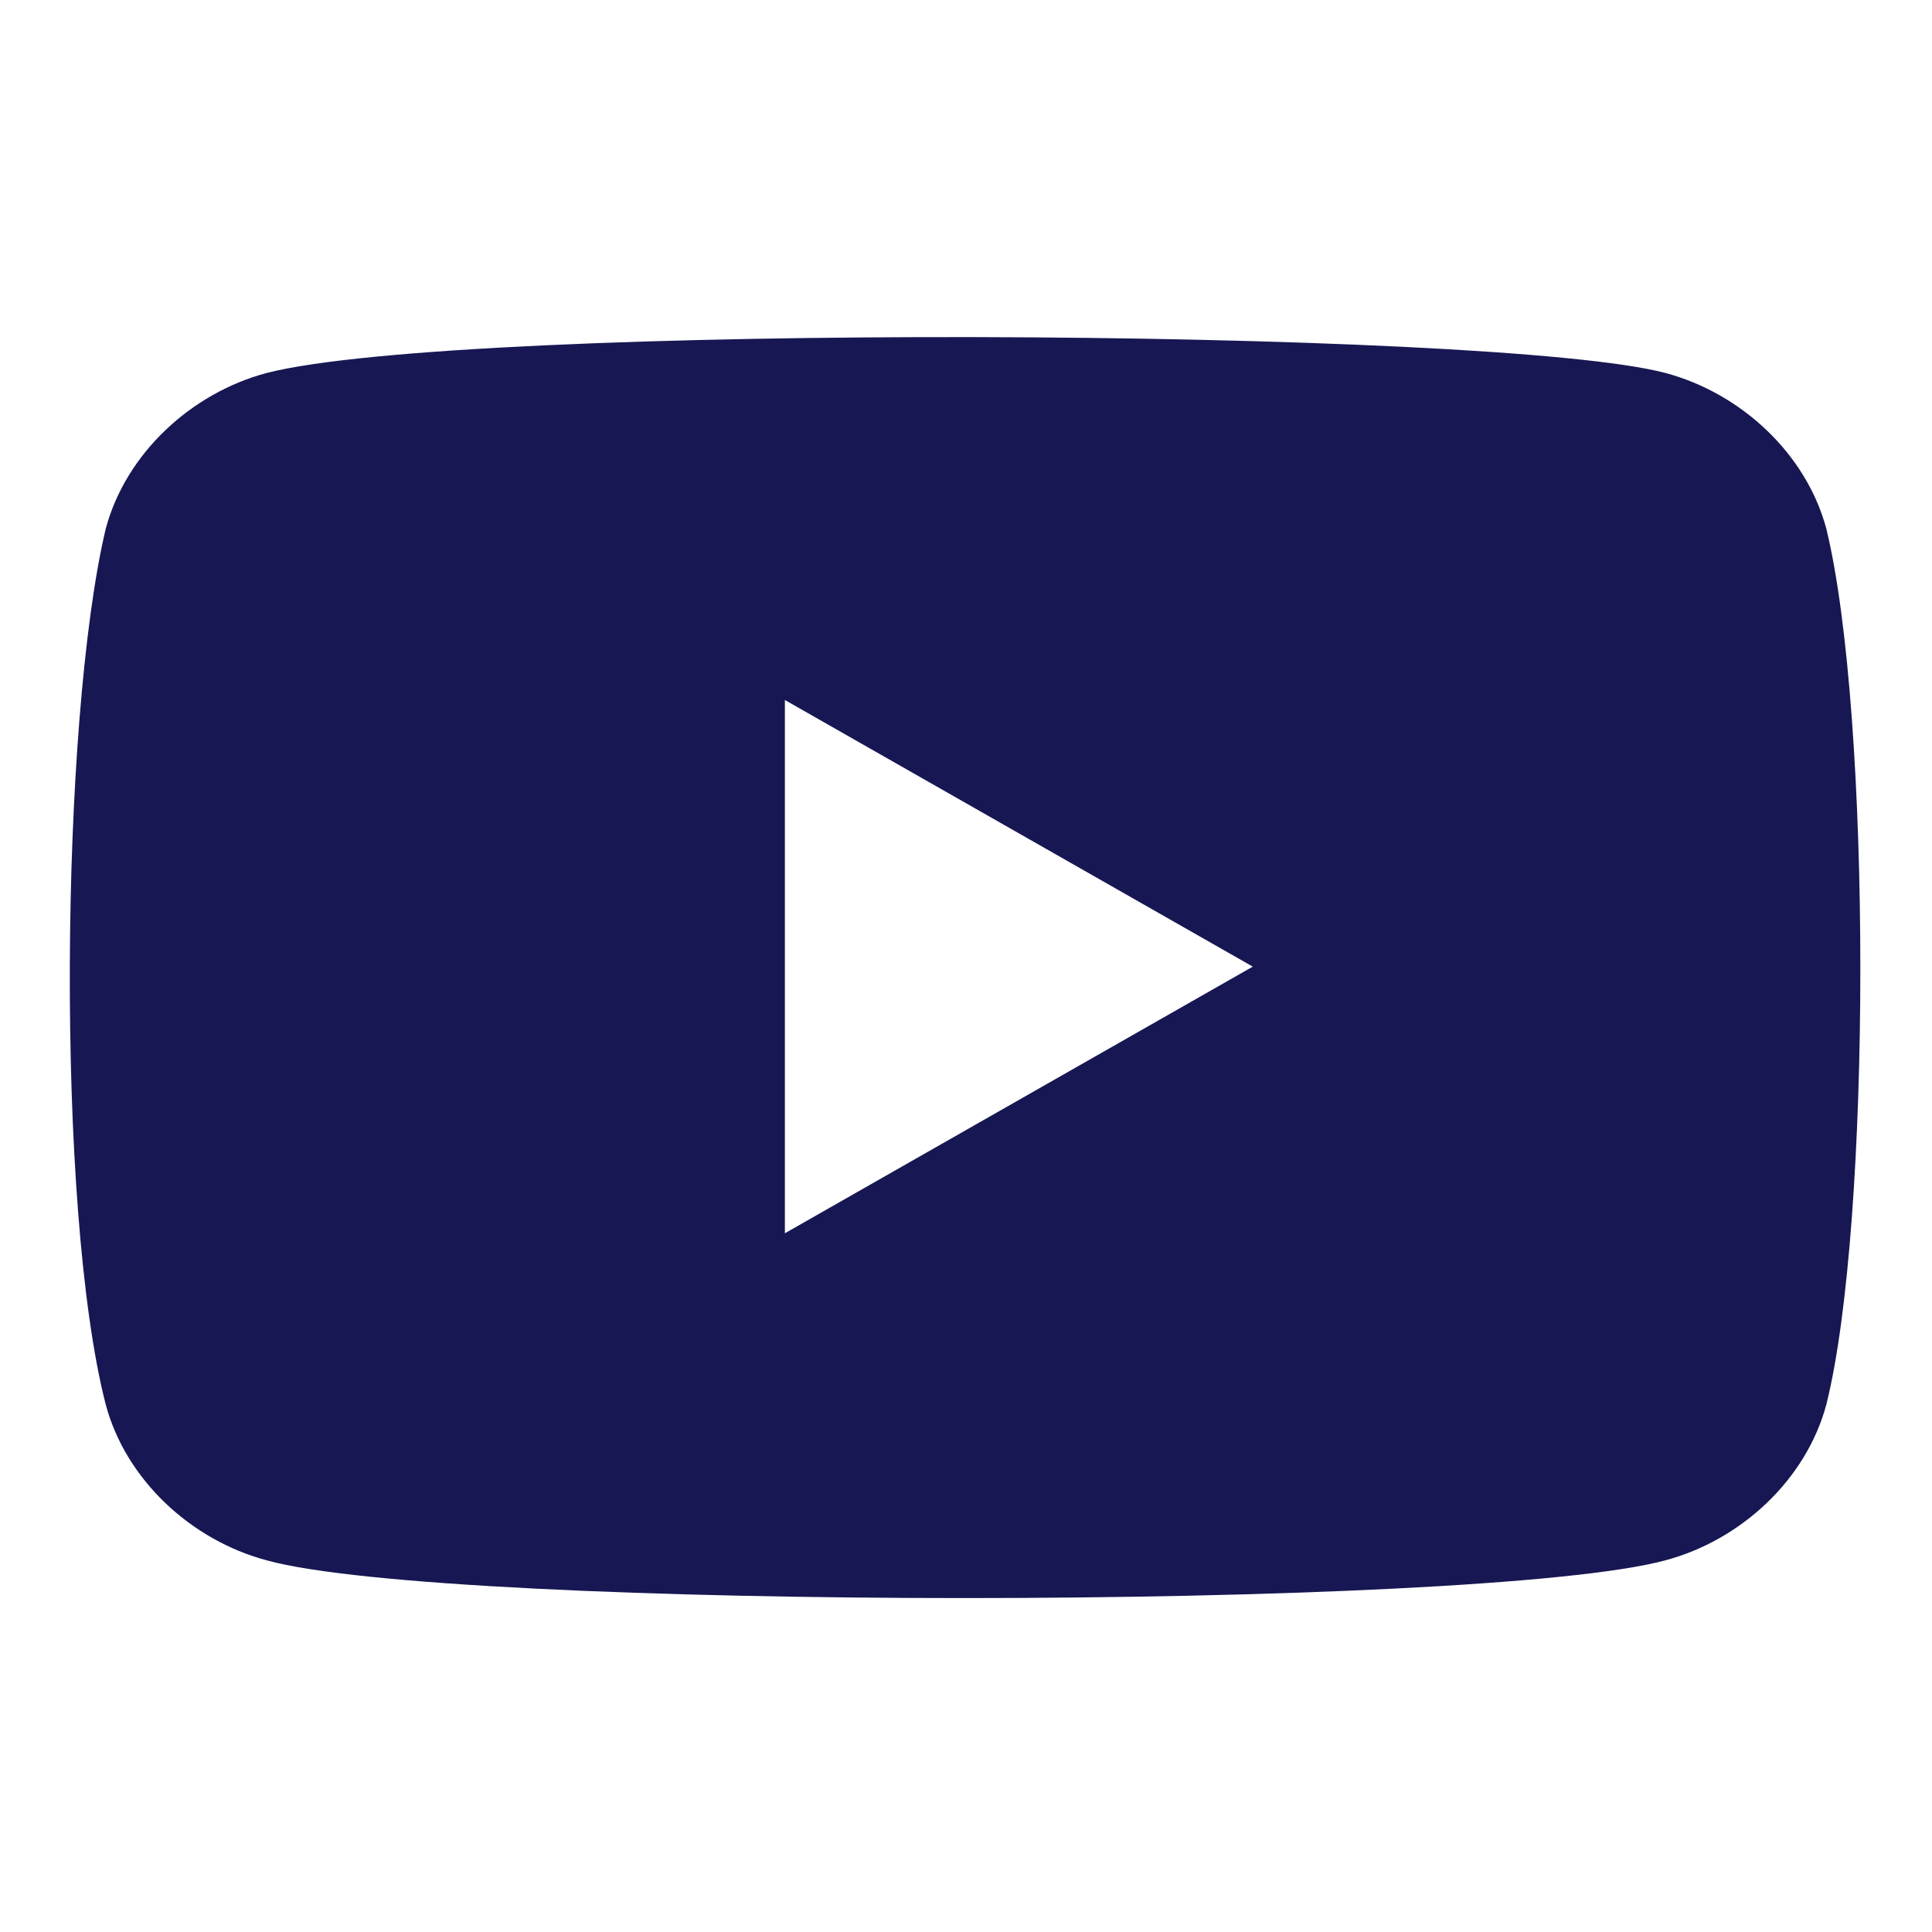 <svg width="64" height="64" viewBox="0 0 64 64" fill="none" xmlns="http://www.w3.org/2000/svg">
<path fill-rule="evenodd" clip-rule="evenodd" d="M55.167 12.355C57.667 13.021 59.834 15.021 60.501 17.521C62.001 23.688 62.001 40.522 60.501 46.522C59.834 49.022 57.667 51.022 55.167 51.688C49.001 53.355 14.834 53.355 8.834 51.688C6.334 51.022 4.167 49.022 3.501 46.522C1.834 40.022 2.001 23.855 3.501 17.521C4.167 15.021 6.334 13.021 8.834 12.355C15.334 10.688 49.501 10.855 55.167 12.355ZM41.5 32.021L26 40.854V23.188L41.5 32.021Z" fill="#171753"/>
</svg>

